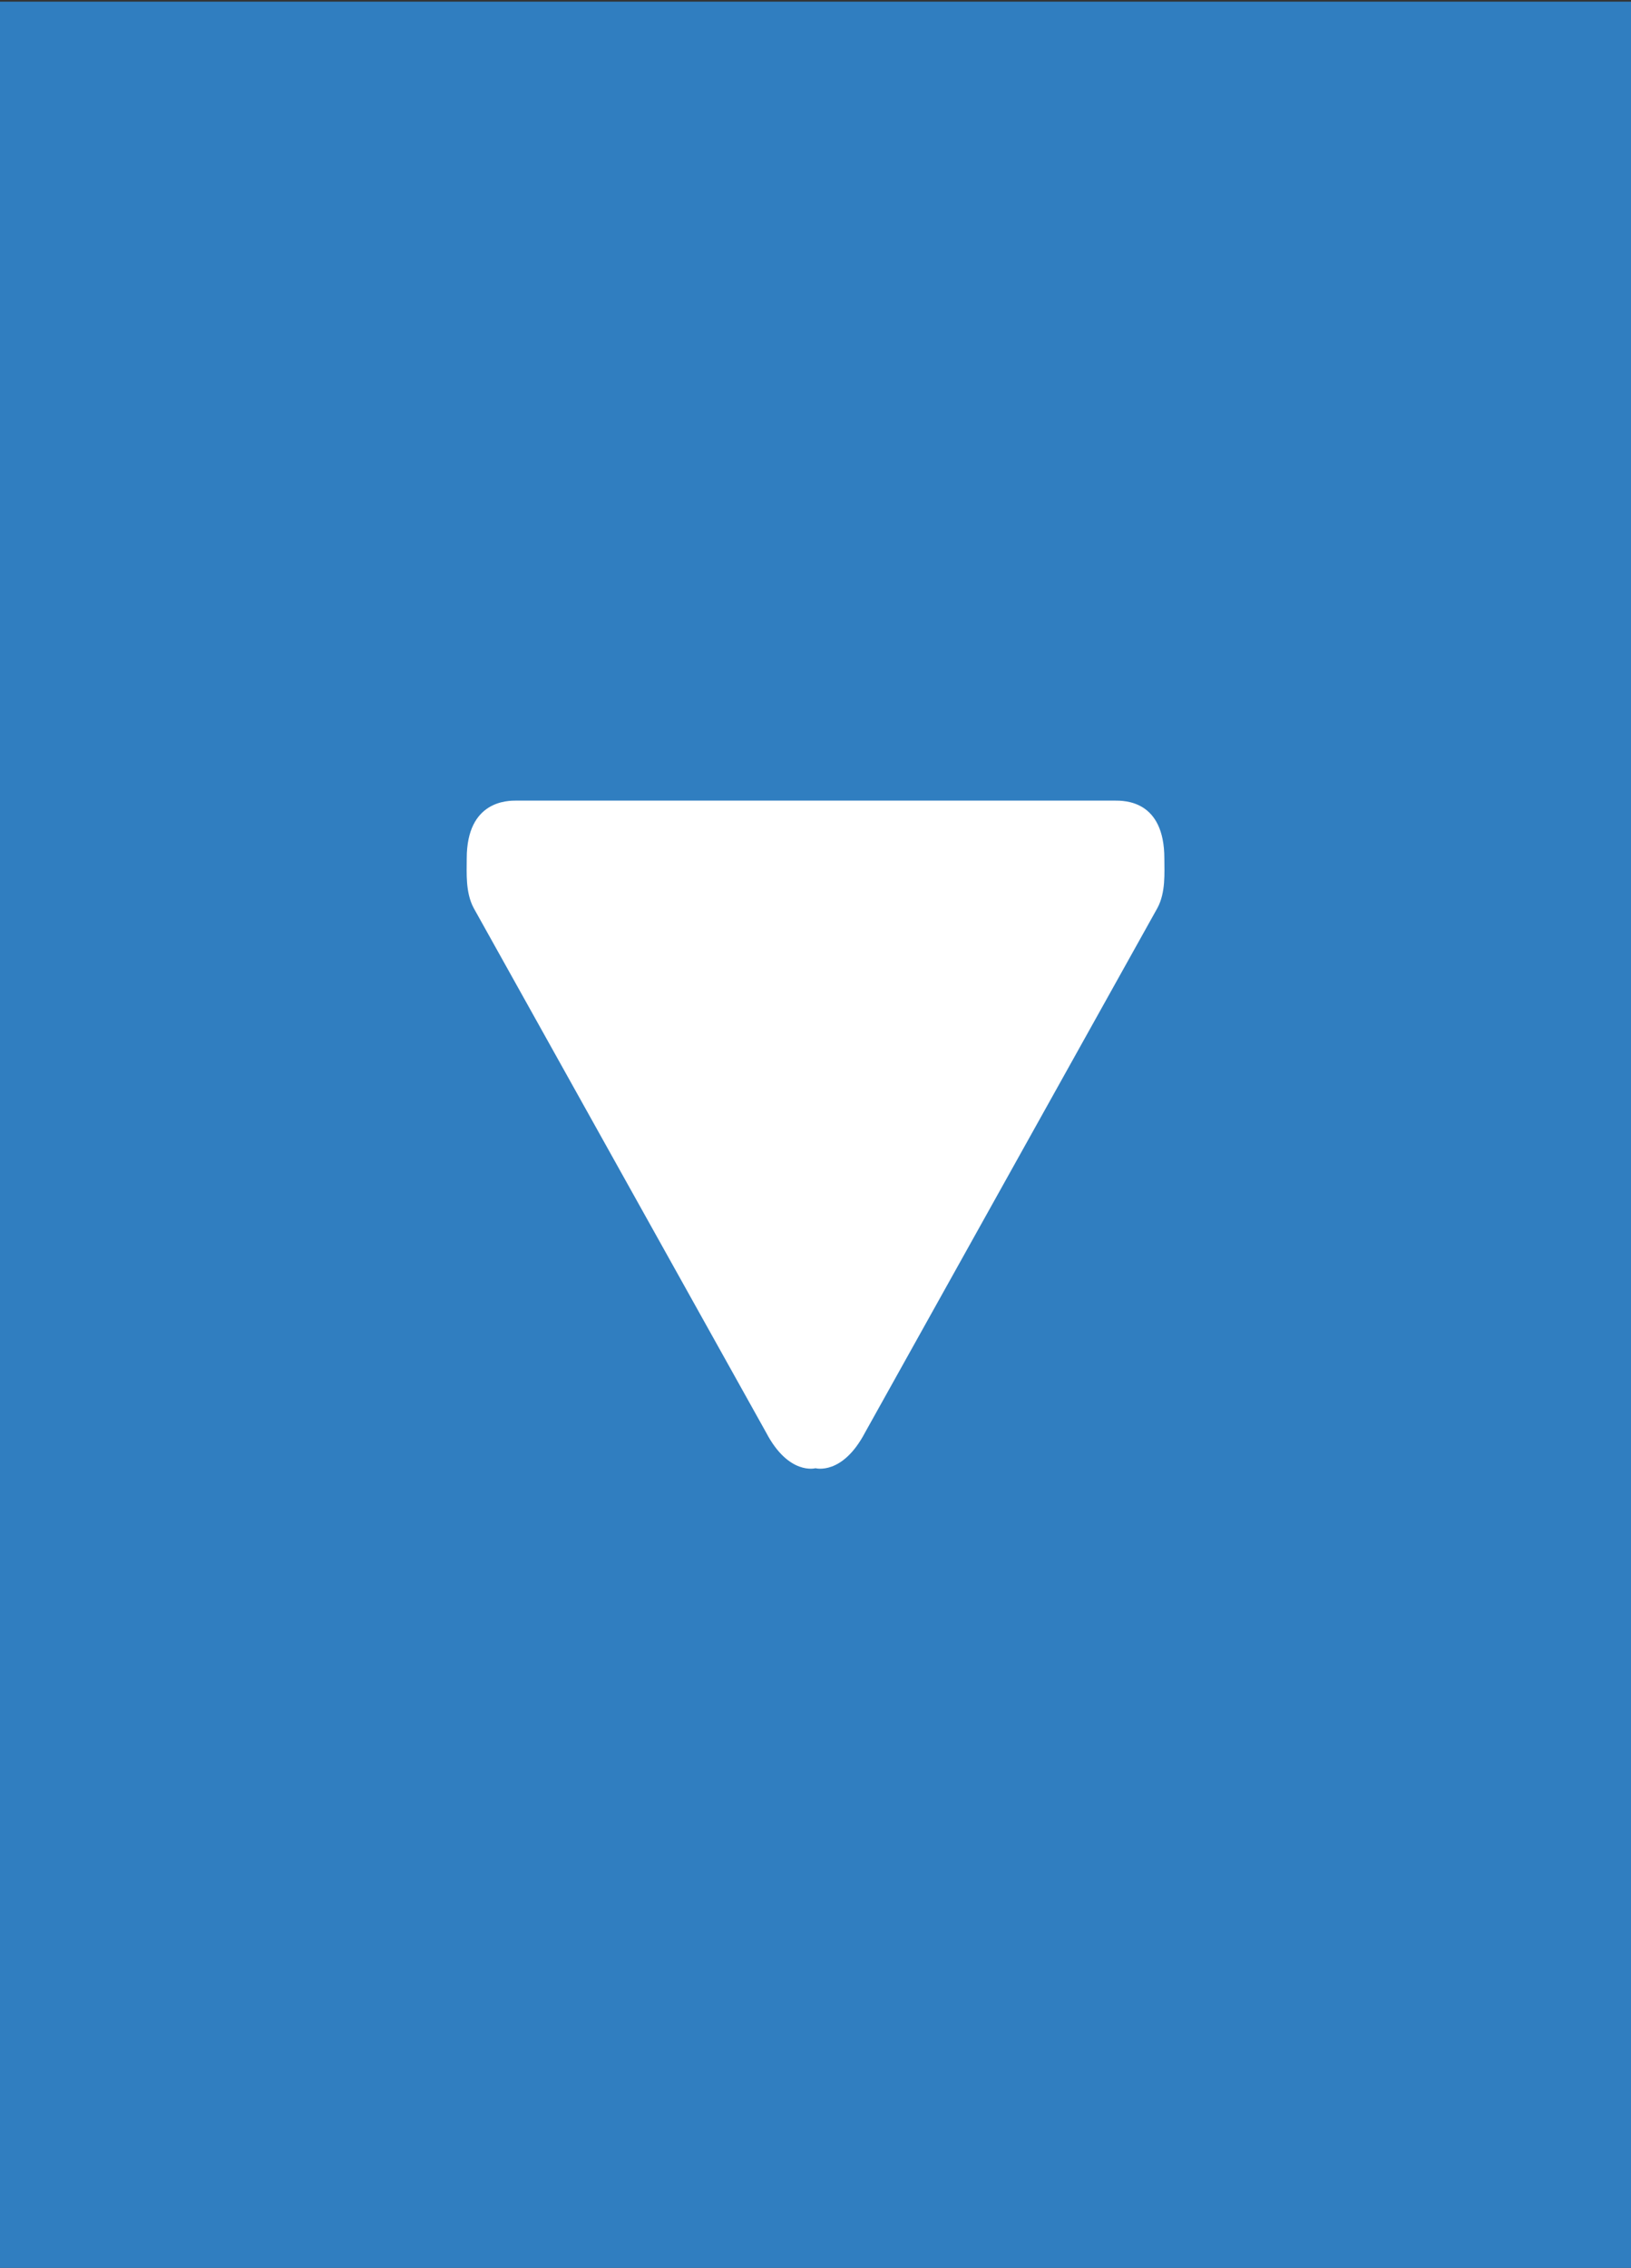 <?xml version="1.0" encoding="utf-8"?>
<!-- Generator: Adobe Illustrator 15.0.0, SVG Export Plug-In . SVG Version: 6.00 Build 0)  -->
<!DOCTYPE svg PUBLIC "-//W3C//DTD SVG 1.1//EN" "http://www.w3.org/Graphics/SVG/1.1/DTD/svg11.dtd">
<svg version="1.1" id="Laag_1" xmlns="http://www.w3.org/2000/svg" xmlns:xlink="http://www.w3.org/1999/xlink" x="0px" y="0px"
	 width="18px" height="25.018px" viewBox="0 0 18 25.018" enable-background="new 0 0 18 25.018" xml:space="preserve">
<rect x="0" y="0" width="18" height="25.018" fill="#333333" stroke="none"/>
<rect x="0" y="0.018" fill="#307EC0" width="18" height="25"/>
<g>
	<g>
		<g>
			<defs>
				<rect id="SVGID_1_" x="0" y="0.018" width="18" height="25"/>
			</defs>
			<clipPath id="SVGID_2_">
				<use xlink:href="#SVGID_1_"  overflow="visible"/>
			</clipPath>
			<path clip-path="url(#SVGID_2_)" fill="#FFFFFF" d="M9.546,15.805l3.228-5.789c0.092-0.172,0.076-0.385,0.076-0.545
				c0-0.643-0.439-0.639-0.55-0.639H5.701c-0.094,0-0.55-0.004-0.55,0.639c0,0.16-0.015,0.373,0.076,0.545l3.229,5.789
				C8.705,16.279,9,16.197,9,16.197S9.296,16.279,9.546,15.805"/>
		</g>
	</g>
</g>
</svg>
